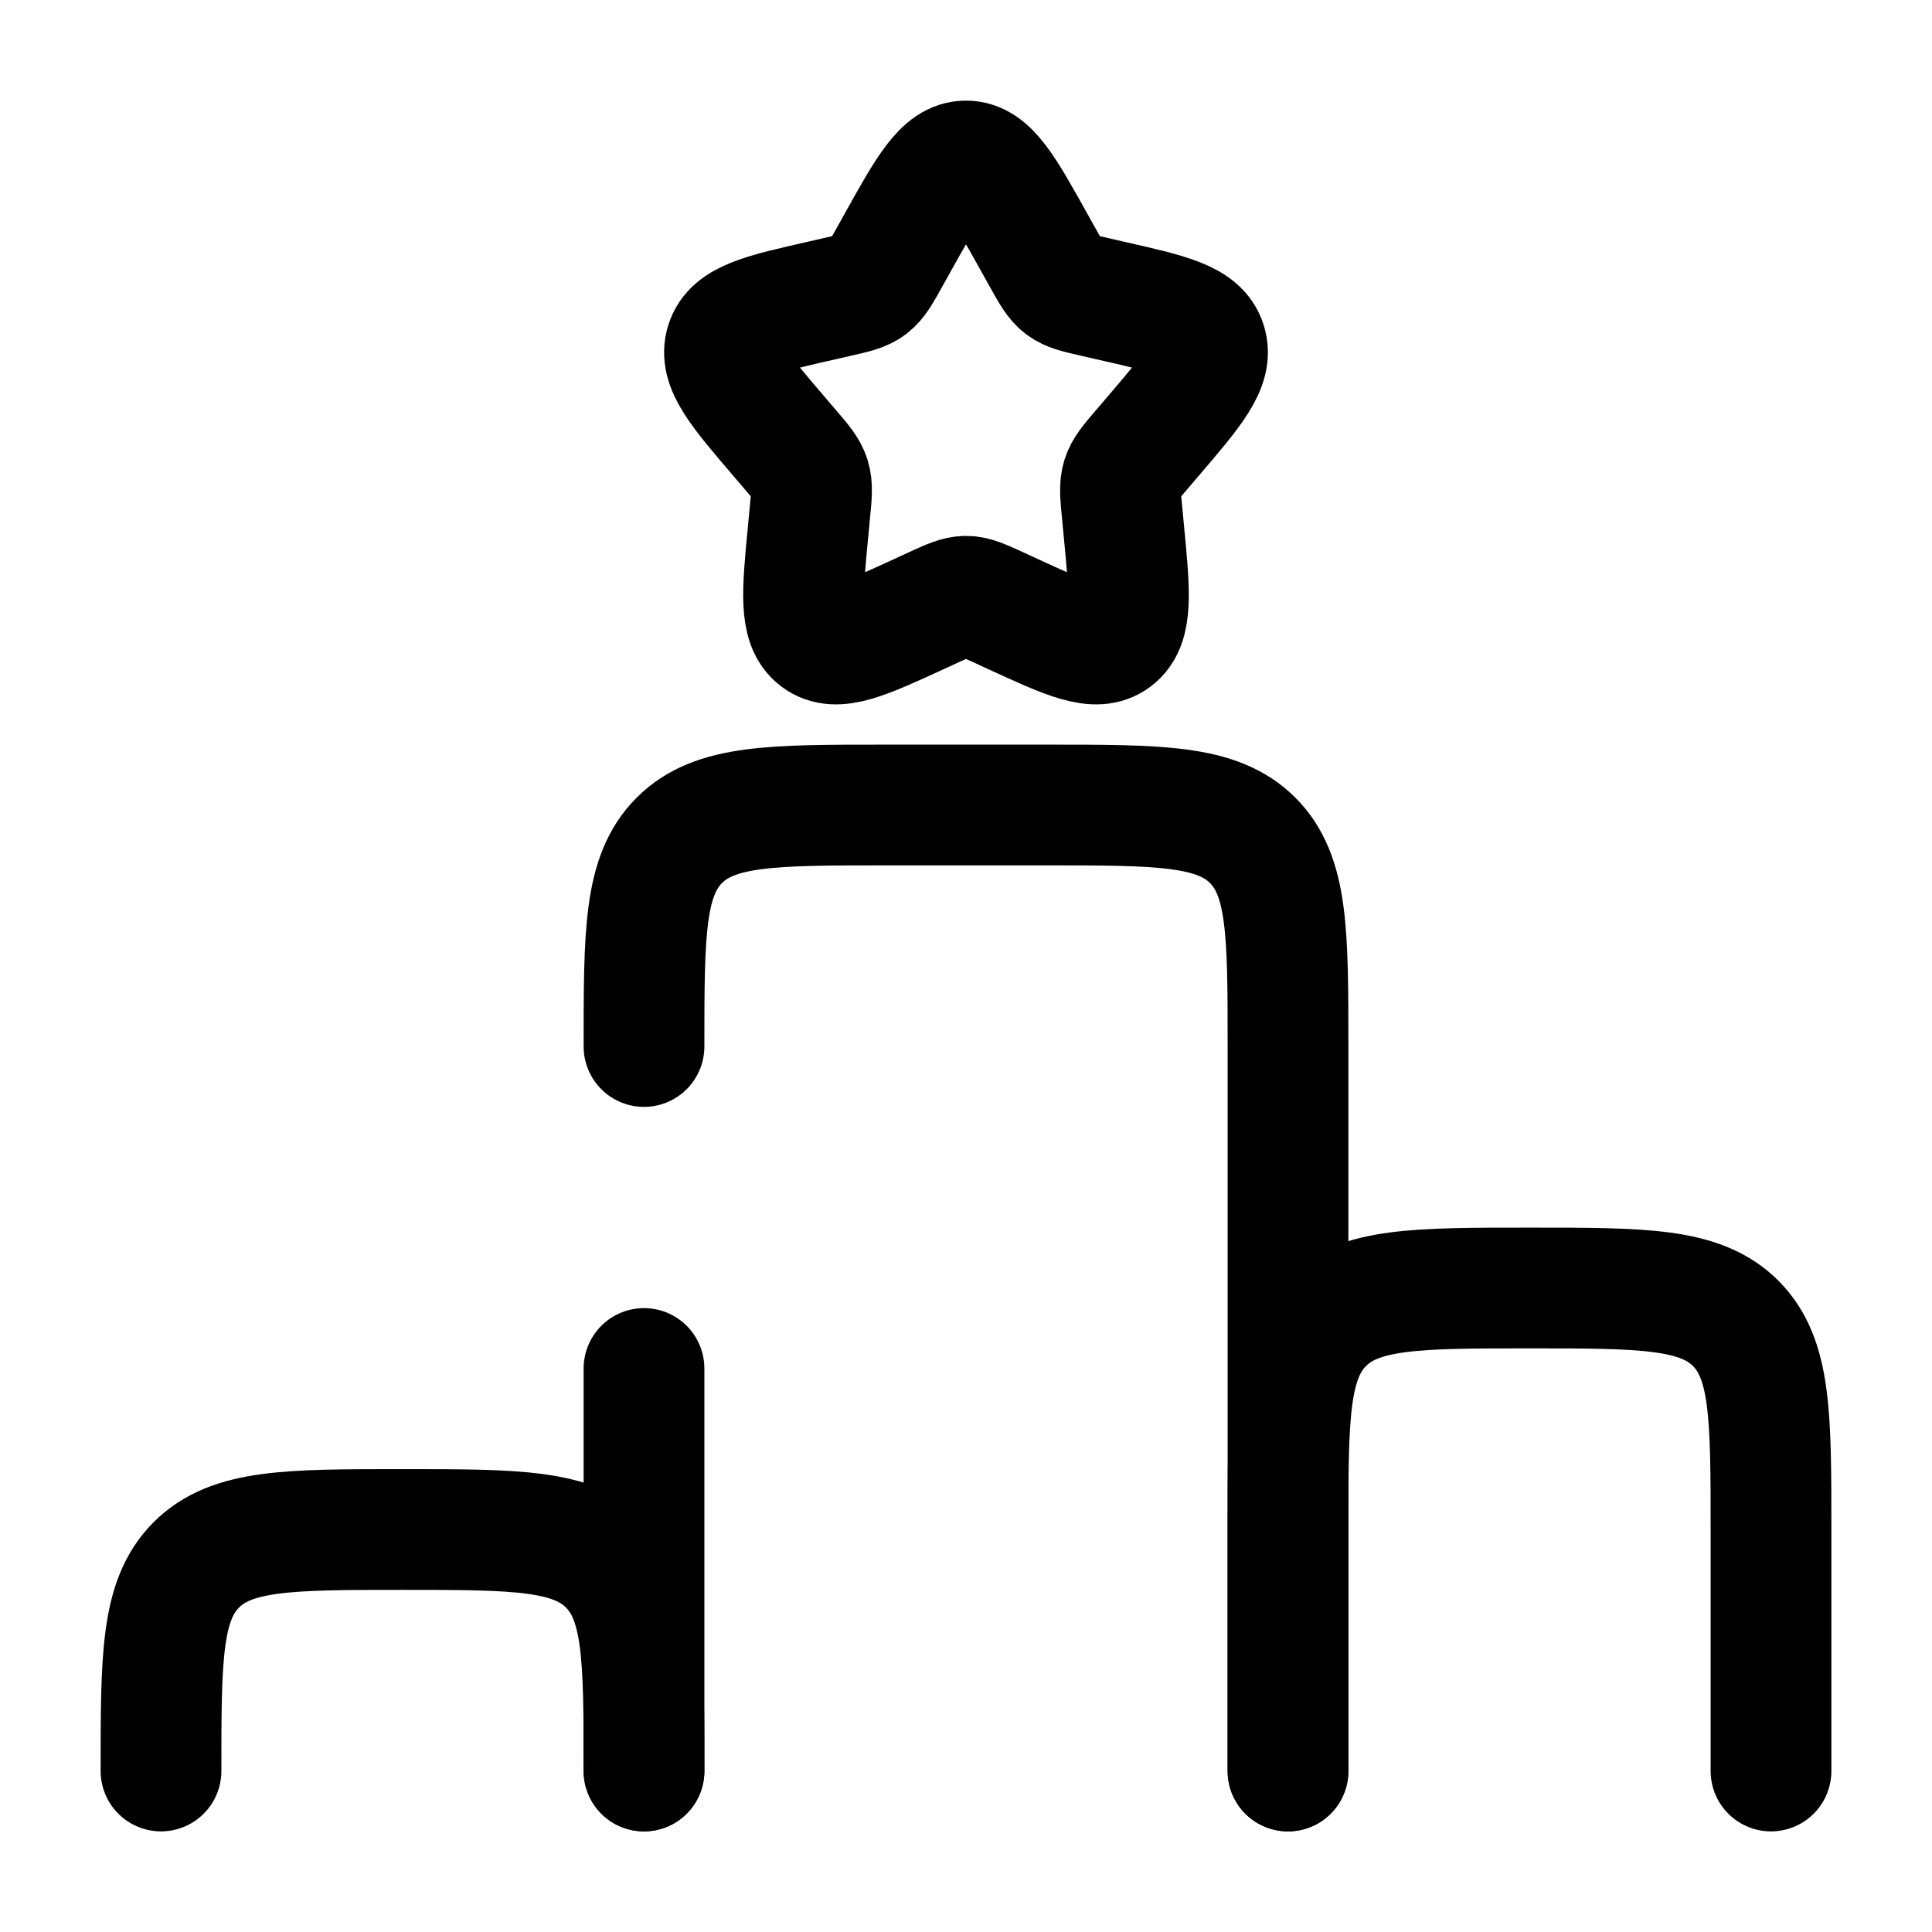 <svg width="24" height="24" viewBox="0 0 24 24" fill="none" xmlns="http://www.w3.org/2000/svg">
<path d="M16 22V13C16 11.586 16 10.879 15.561 10.439C15.121 10 14.414 10 13 10H11C9.586 10 8.879 10 8.439 10.439C8 10.879 8 11.586 8 13M8 22V17" stroke="currentColor" stroke-width="1.5" stroke-linecap="round"/>
<path d="M8 22C8 20.586 8 19.879 7.561 19.439C7.121 19 6.414 19 5 19C3.586 19 2.879 19 2.439 19.439C2 19.879 2 20.586 2 22" stroke="currentColor" stroke-width="1.5" stroke-linecap="round"/>
<path d="M22 22V19C22 17.586 22 16.879 21.561 16.439C21.121 16 20.414 16 19 16C17.586 16 16.879 16 16.439 16.439C16 16.879 16 17.586 16 19V22" stroke="currentColor" stroke-width="1.5" stroke-linecap="round"/>
<path d="M11.146 3.023C11.526 2.341 11.716 2 12 2C12.284 2 12.474 2.341 12.854 3.023L12.952 3.199C13.06 3.393 13.114 3.489 13.198 3.553C13.283 3.617 13.387 3.641 13.597 3.688L13.788 3.732C14.526 3.899 14.895 3.982 14.983 4.264C15.071 4.547 14.819 4.841 14.316 5.429L14.186 5.581C14.043 5.748 13.971 5.832 13.939 5.935C13.907 6.039 13.918 6.15 13.94 6.373L13.959 6.576C14.035 7.361 14.073 7.754 13.844 7.928C13.614 8.103 13.268 7.943 12.577 7.625L12.399 7.543C12.202 7.453 12.104 7.407 12 7.407C11.896 7.407 11.798 7.453 11.601 7.543L11.423 7.625C10.732 7.943 10.386 8.103 10.156 7.928C9.927 7.754 9.965 7.361 10.041 6.576L10.06 6.373C10.082 6.15 10.093 6.039 10.061 5.935C10.029 5.832 9.957 5.748 9.814 5.581L9.684 5.429C9.181 4.841 8.929 4.547 9.017 4.264C9.105 3.982 9.474 3.899 10.212 3.732L10.403 3.688C10.613 3.641 10.717 3.617 10.802 3.553C10.886 3.489 10.94 3.393 11.048 3.199L11.146 3.023Z" stroke="currentColor" stroke-width="1.5"/>
</svg>
